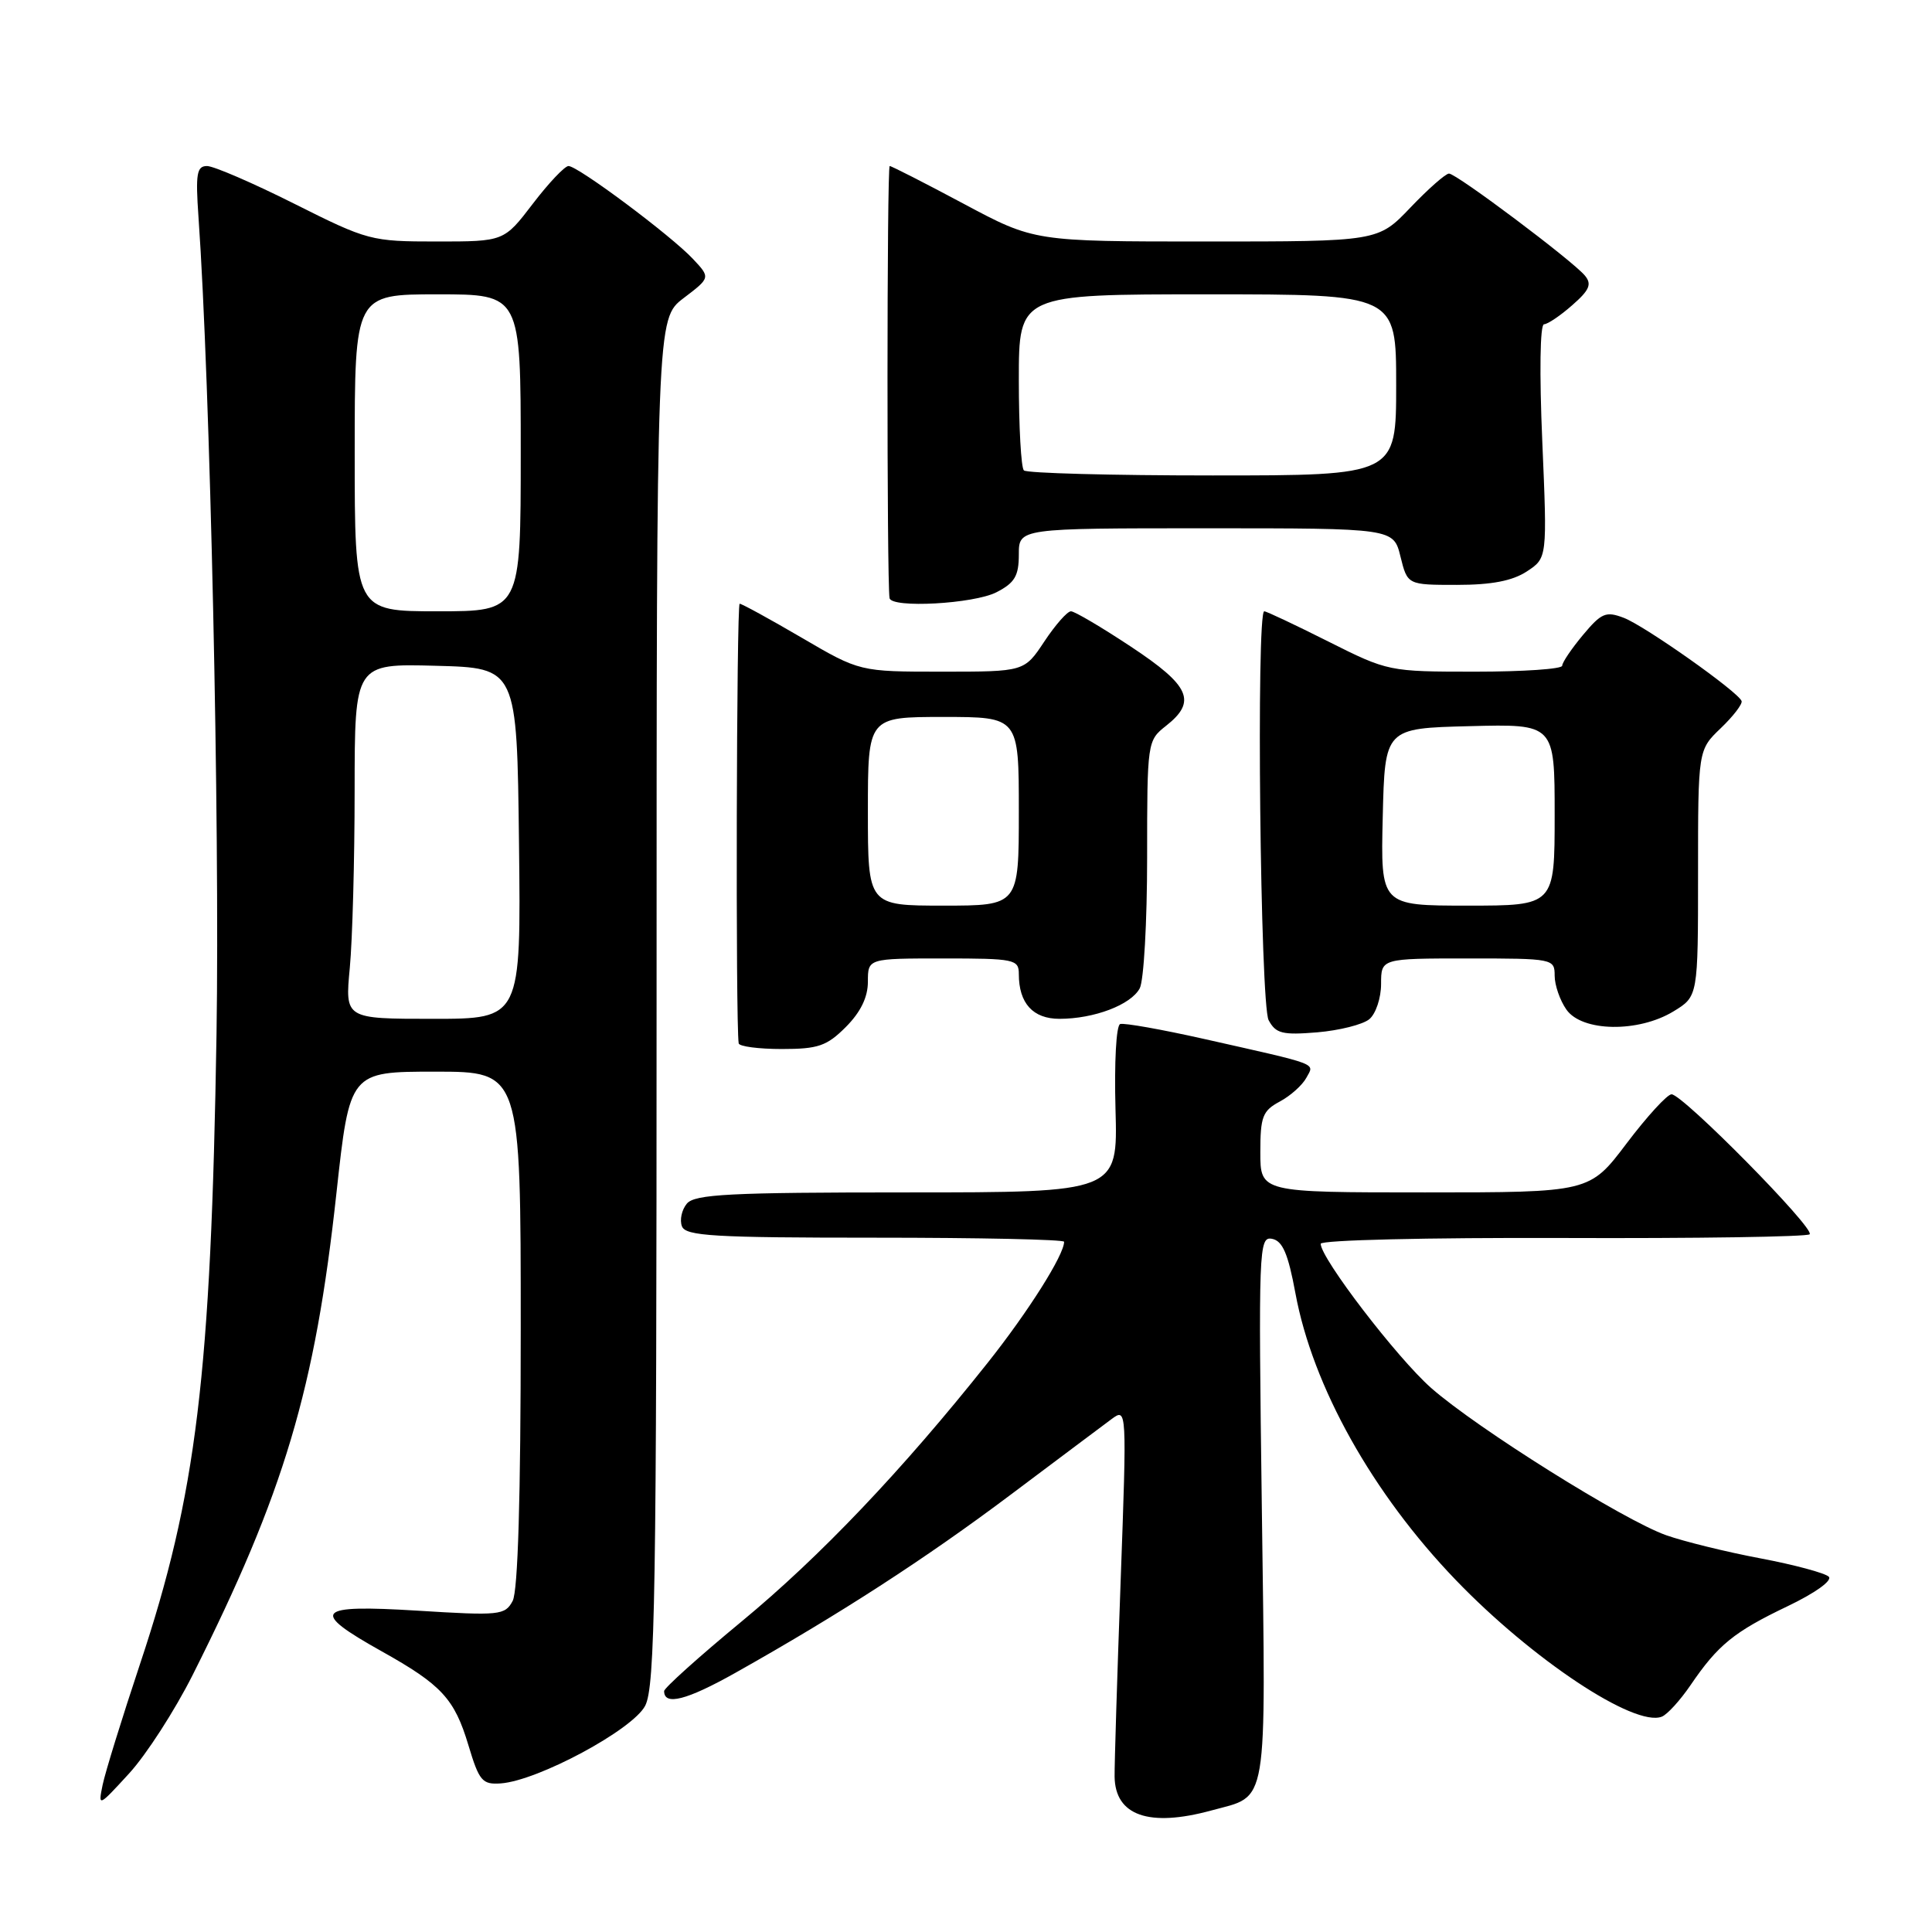 <?xml version="1.0" encoding="UTF-8" standalone="no"?>
<!DOCTYPE svg PUBLIC "-//W3C//DTD SVG 1.1//EN" "http://www.w3.org/Graphics/SVG/1.1/DTD/svg11.dtd" >
<svg xmlns="http://www.w3.org/2000/svg" xmlns:xlink="http://www.w3.org/1999/xlink" version="1.1" viewBox="0 0 256 256">
 <g >
 <path fill="currentColor"
d=" M 160.50 239.90 C 168.13 237.81 167.73 240.24 167.20 199.89 C 166.74 165.32 166.80 163.82 168.55 164.15 C 169.95 164.42 170.68 166.11 171.65 171.36 C 173.93 183.71 181.86 197.89 192.90 209.36 C 203.02 219.88 216.57 228.88 220.19 227.47 C 220.91 227.20 222.62 225.32 224.00 223.30 C 227.64 217.95 229.76 216.23 236.85 212.84 C 240.51 211.09 242.83 209.43 242.32 208.92 C 241.84 208.44 237.76 207.34 233.26 206.49 C 228.75 205.64 223.15 204.26 220.79 203.43 C 215.15 201.44 195.71 189.26 189.63 183.91 C 185.11 179.92 175.00 166.73 175.00 164.81 C 175.00 164.31 189.17 163.98 207.09 164.04 C 224.74 164.11 239.45 163.88 239.79 163.55 C 240.53 162.80 222.97 145.00 221.49 145.00 C 220.92 145.00 218.24 147.93 215.54 151.50 C 210.63 158.00 210.63 158.00 188.81 158.00 C 167.00 158.00 167.00 158.00 167.00 152.67 C 167.00 147.96 167.30 147.18 169.58 145.96 C 171.00 145.20 172.58 143.78 173.10 142.81 C 174.17 140.82 175.11 141.17 159.43 137.64 C 153.90 136.40 148.95 135.52 148.43 135.69 C 147.90 135.86 147.64 140.76 147.81 147.00 C 148.12 158.00 148.12 158.00 120.18 158.00 C 96.68 158.00 92.05 158.24 91.01 159.49 C 90.33 160.31 90.04 161.66 90.36 162.49 C 90.85 163.78 94.55 164.00 115.97 164.00 C 129.74 164.00 141.00 164.24 141.00 164.54 C 141.00 166.29 136.24 173.82 130.87 180.58 C 119.55 194.83 108.64 206.29 98.26 214.86 C 92.62 219.52 88.00 223.67 88.00 224.08 C 88.00 226.05 90.98 225.29 97.44 221.66 C 111.23 213.91 122.65 206.52 133.90 198.07 C 140.18 193.35 146.21 188.84 147.31 188.02 C 149.31 186.55 149.32 186.63 148.49 209.52 C 148.03 222.16 147.67 233.81 147.69 235.41 C 147.76 240.58 152.25 242.15 160.50 239.90 Z  M 25.53 221.94 C 37.66 197.80 41.75 184.11 44.58 158.09 C 46.34 142.00 46.34 142.00 57.67 142.00 C 69.00 142.00 69.00 142.00 69.00 176.07 C 69.00 198.38 68.63 210.82 67.93 212.13 C 66.92 214.03 66.22 214.10 55.30 213.42 C 41.75 212.59 41.00 213.45 50.58 218.81 C 58.52 223.25 60.22 225.09 62.07 231.26 C 63.49 235.99 63.90 236.48 66.35 236.31 C 71.27 235.96 83.84 229.20 85.49 226.02 C 86.80 223.48 87.00 211.32 87.00 132.67 C 87.00 42.24 87.00 42.24 90.57 39.51 C 94.15 36.79 94.15 36.79 91.82 34.31 C 88.92 31.21 76.58 22.00 75.33 22.00 C 74.83 22.00 72.70 24.25 70.60 27.00 C 66.78 32.00 66.78 32.00 57.87 32.00 C 49.18 32.00 48.73 31.88 39.00 27.00 C 33.52 24.25 28.31 22.00 27.43 22.00 C 26.07 22.00 25.90 23.03 26.30 28.75 C 27.85 50.74 29.13 109.12 28.69 137.00 C 27.96 182.23 26.04 198.04 18.55 220.50 C 16.17 227.65 13.94 234.85 13.60 236.50 C 12.99 239.46 13.04 239.43 17.10 235.00 C 19.37 232.53 23.16 226.65 25.53 221.94 Z  M 112.08 136.08 C 114.04 134.11 115.00 132.14 115.00 130.08 C 115.00 127.00 115.00 127.00 125.00 127.00 C 134.44 127.00 135.00 127.12 135.00 129.07 C 135.00 132.94 136.87 135.00 140.39 135.00 C 144.97 135.00 149.85 133.15 151.02 130.96 C 151.56 129.95 152.00 122.16 152.00 113.64 C 152.00 98.30 152.03 98.13 154.50 96.18 C 158.61 92.95 157.70 90.88 149.89 85.71 C 145.98 83.12 142.39 81.00 141.91 81.00 C 141.42 81.00 139.84 82.80 138.38 85.00 C 135.73 89.00 135.73 89.00 124.83 89.00 C 113.92 89.00 113.92 89.00 106.23 84.50 C 102.00 82.03 98.30 80.00 98.01 80.00 C 97.59 80.00 97.46 135.57 97.88 138.25 C 97.95 138.66 100.51 139.00 103.58 139.00 C 108.41 139.00 109.55 138.61 112.08 136.08 Z  M 181.44 135.05 C 182.30 134.34 183.00 132.24 183.00 130.38 C 183.00 127.00 183.00 127.00 194.50 127.00 C 205.80 127.00 206.00 127.04 206.00 129.28 C 206.00 130.53 206.70 132.56 207.56 133.78 C 209.63 136.73 217.09 136.85 221.75 134.01 C 225.00 132.03 225.00 132.03 225.00 115.70 C 225.00 99.37 225.00 99.37 228.02 96.48 C 229.67 94.90 230.91 93.28 230.77 92.89 C 230.30 91.65 217.96 82.94 215.17 81.87 C 212.79 80.96 212.20 81.21 209.75 84.14 C 208.24 85.95 207.00 87.78 207.00 88.21 C 207.00 88.65 201.82 89.00 195.48 89.00 C 184.03 89.00 183.91 88.97 176.00 85.00 C 171.62 82.80 167.81 81.00 167.52 81.00 C 166.44 81.00 166.99 133.12 168.10 135.18 C 169.05 136.95 169.92 137.17 174.54 136.79 C 177.47 136.54 180.58 135.76 181.44 135.05 Z  M 132.05 78.47 C 134.46 77.23 135.00 76.31 135.00 73.47 C 135.00 70.00 135.00 70.00 159.82 70.00 C 184.65 70.00 184.65 70.00 185.57 73.75 C 186.50 77.50 186.50 77.50 193.05 77.50 C 197.64 77.50 200.40 76.97 202.31 75.72 C 205.02 73.94 205.02 73.94 204.36 58.47 C 203.97 49.42 204.06 42.99 204.59 42.97 C 205.09 42.95 206.78 41.81 208.34 40.43 C 210.62 38.44 210.95 37.65 210.01 36.52 C 208.37 34.54 192.99 23.00 192.00 23.00 C 191.55 23.00 189.25 25.03 186.89 27.50 C 182.60 32.00 182.60 32.00 159.83 32.00 C 137.05 32.00 137.05 32.00 127.69 27.00 C 122.54 24.25 118.13 22.00 117.89 22.00 C 117.51 22.00 117.50 77.03 117.87 79.25 C 118.11 80.62 129.05 80.02 132.05 78.47 Z  M 46.35 128.25 C 46.70 124.54 46.99 113.95 46.99 104.72 C 47.00 87.93 47.00 87.93 57.75 88.22 C 68.50 88.50 68.50 88.50 68.77 111.75 C 69.04 135.00 69.04 135.00 57.37 135.00 C 45.71 135.00 45.71 135.00 46.35 128.25 Z  M 47.00 60.00 C 47.00 39.00 47.00 39.00 58.00 39.00 C 69.00 39.00 69.00 39.00 69.00 60.00 C 69.00 81.00 69.00 81.00 58.00 81.00 C 47.00 81.00 47.00 81.00 47.00 60.00 Z  M 115.00 107.50 C 115.00 95.00 115.00 95.00 125.00 95.00 C 135.00 95.00 135.00 95.00 135.00 107.50 C 135.00 120.00 135.00 120.00 125.00 120.00 C 115.00 120.00 115.00 120.00 115.00 107.50 Z  M 183.22 108.25 C 183.50 96.50 183.50 96.50 194.75 96.22 C 206.00 95.93 206.00 95.93 206.00 107.97 C 206.00 120.00 206.00 120.00 194.47 120.00 C 182.94 120.00 182.94 120.00 183.22 108.25 Z  M 135.67 62.33 C 135.30 61.97 135.00 56.57 135.00 50.33 C 135.00 39.00 135.00 39.00 160.00 39.00 C 185.00 39.00 185.00 39.00 185.00 51.00 C 185.00 63.00 185.00 63.00 160.67 63.00 C 147.28 63.00 136.03 62.70 135.67 62.33 Z "/>
</g>
</svg>